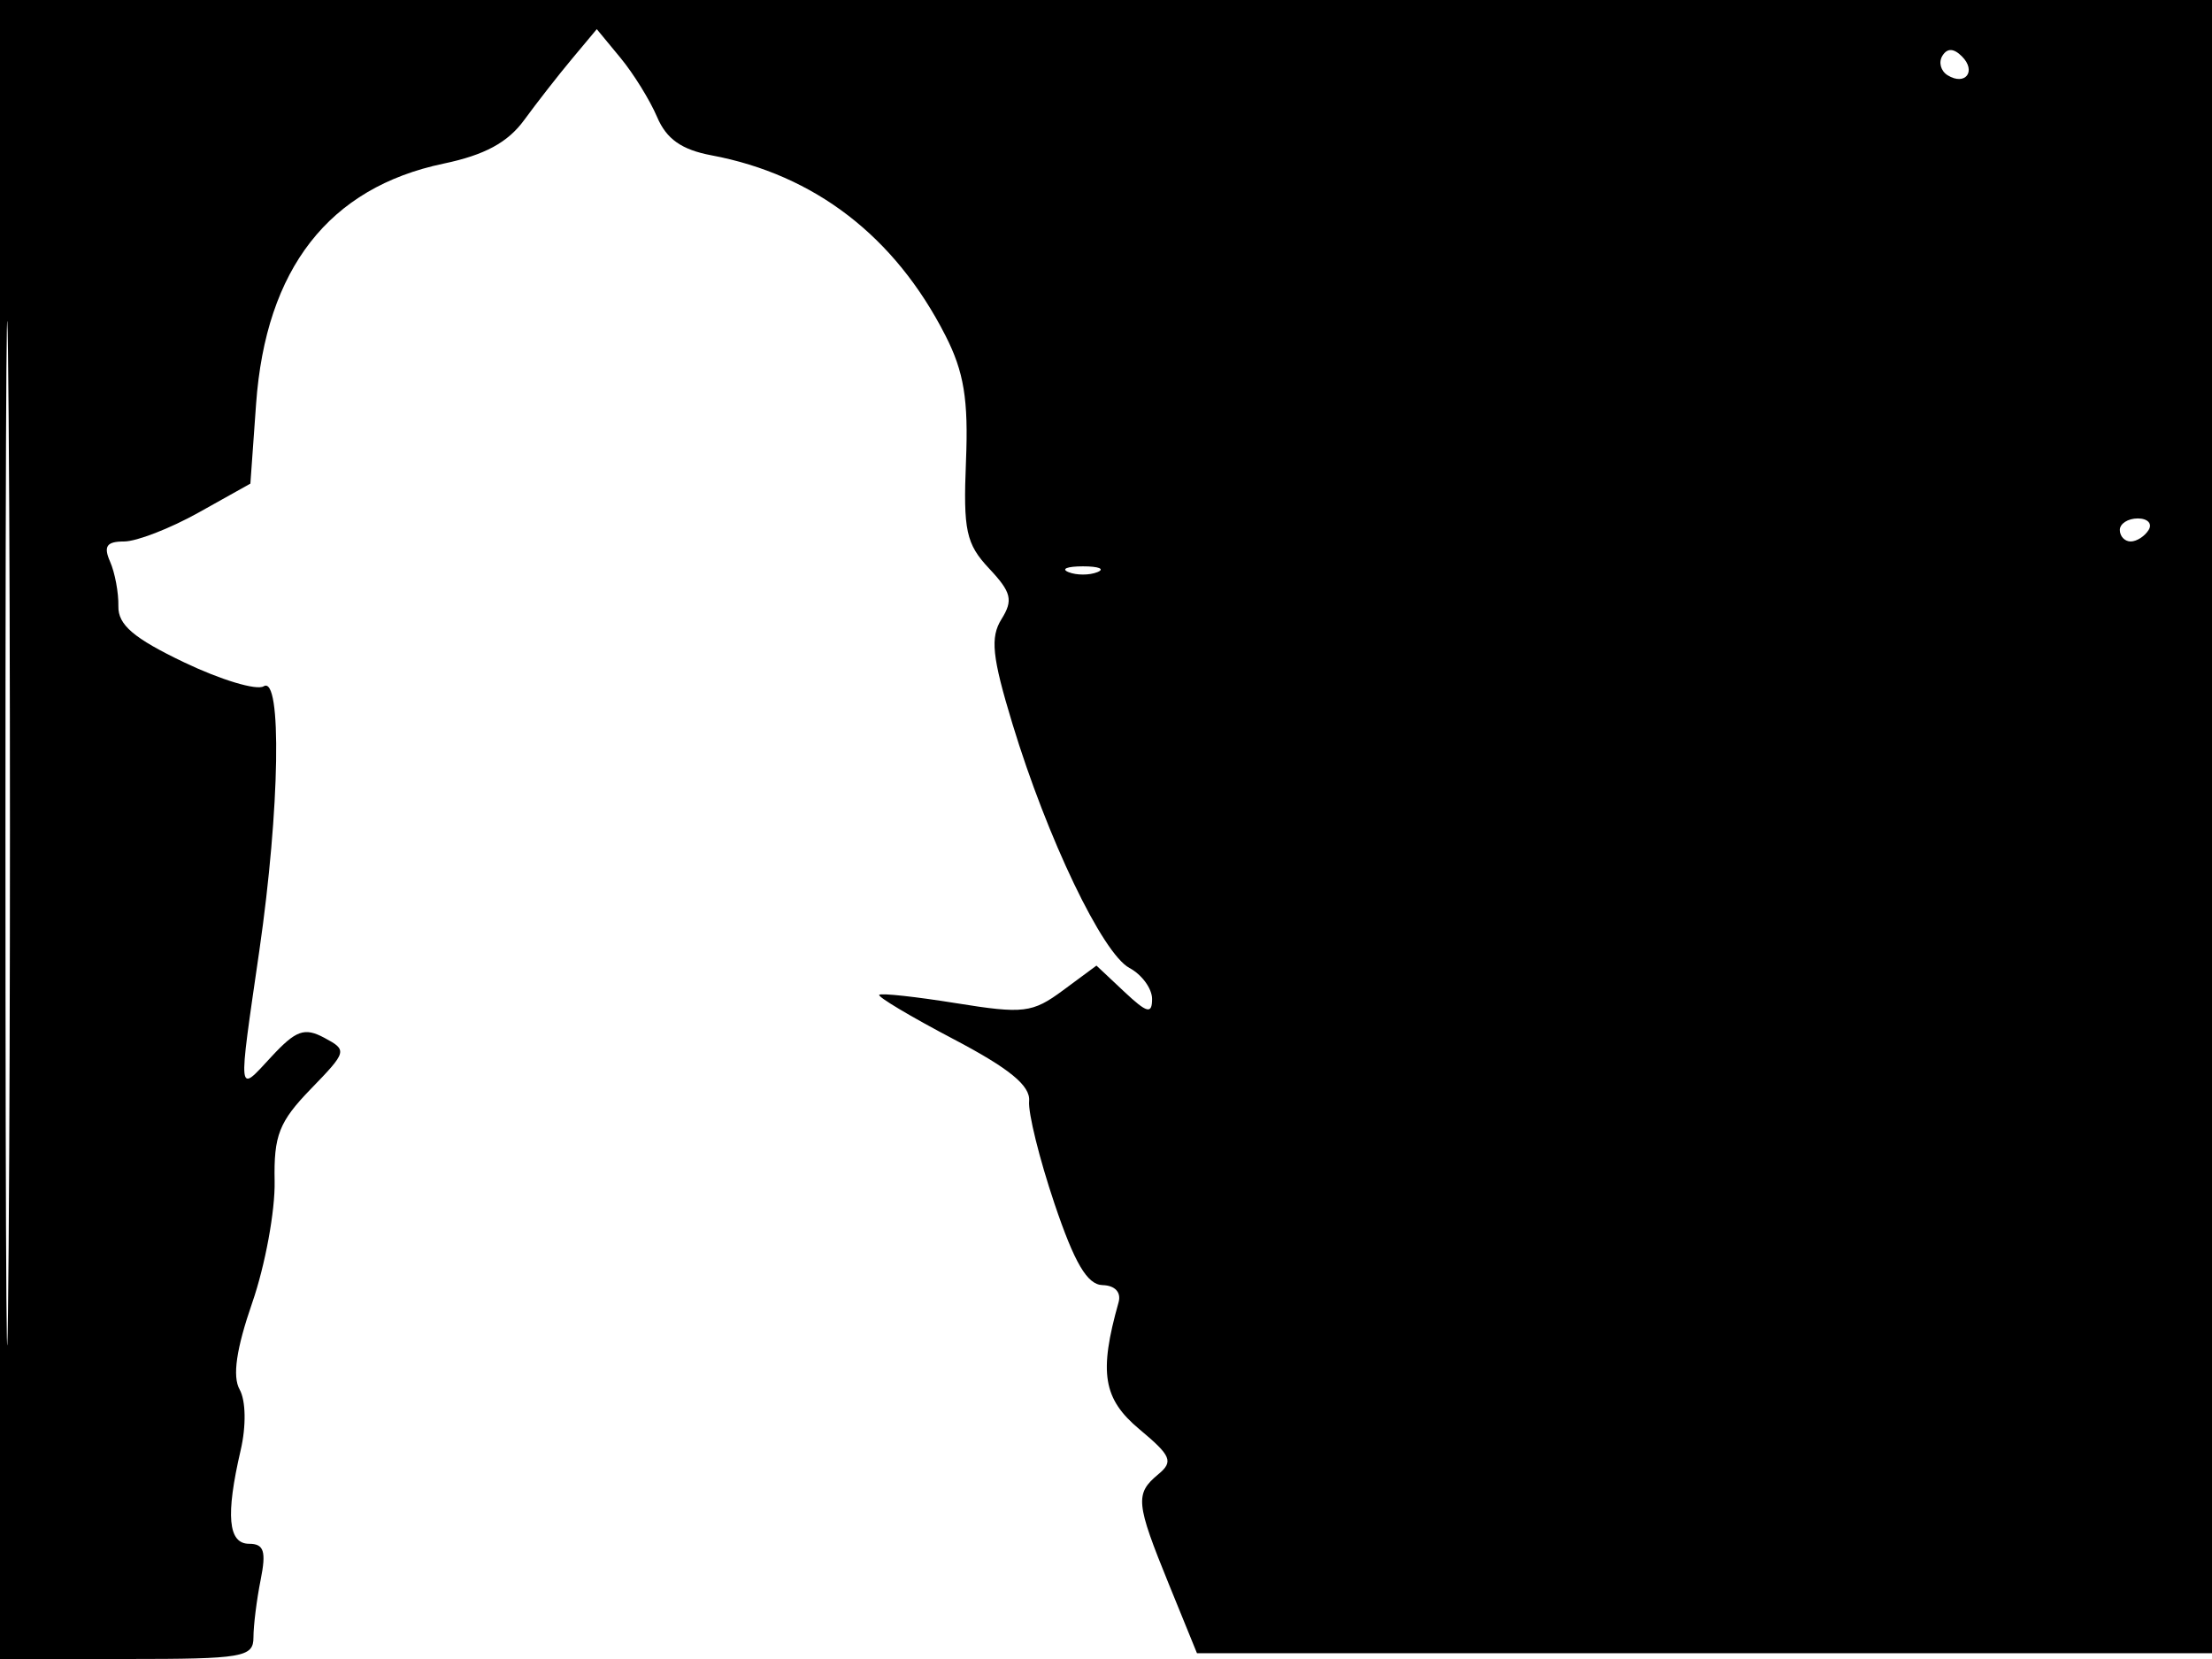 <svg xmlns="http://www.w3.org/2000/svg" width="192" height="144" viewBox="0 0 192 144" version="1.1">
	<path d="M 0 72 L 0 144 11 144 C 21.089 144, 22 143.845, 22 142.125 C 22 141.094, 22.281 138.844, 22.625 137.125 C 23.120 134.651, 22.912 134, 21.625 134 C 19.798 134, 19.574 131.537, 20.888 125.884 C 21.378 123.778, 21.340 121.572, 20.797 120.603 C 20.161 119.466, 20.510 117.076, 21.898 113.065 C 23.016 109.835, 23.889 105.092, 23.837 102.526 C 23.757 98.555, 24.225 97.363, 26.978 94.522 C 30.131 91.270, 30.161 91.156, 28.156 90.083 C 26.425 89.157, 25.692 89.420, 23.549 91.731 C 20.591 94.921, 20.644 95.396, 22.512 82.500 C 24.293 70.210, 24.482 58.584, 22.886 59.570 C 22.273 59.949, 19.175 59.017, 16 57.500 C 11.602 55.398, 10.239 54.236, 10.275 52.621 C 10.301 51.454, 9.977 49.712, 9.554 48.750 C 8.968 47.414, 9.254 47, 10.767 47 C 11.857 47, 14.770 45.870, 17.240 44.489 L 21.733 41.978 22.228 35.064 C 23.068 23.319, 28.556 16.283, 38.500 14.202 C 42.068 13.456, 44.073 12.372, 45.500 10.417 C 46.600 8.911, 48.467 6.520, 49.650 5.105 L 51.800 2.531 53.853 5.016 C 54.982 6.382, 56.414 8.694, 57.035 10.154 C 57.849 12.070, 59.163 12.996, 61.760 13.483 C 70.714 15.163, 77.675 20.523, 82.057 29.112 C 83.674 32.281, 84.065 34.671, 83.846 40.038 C 83.601 46.043, 83.854 47.216, 85.857 49.348 C 87.792 51.408, 87.959 52.092, 86.930 53.740 C 85.936 55.332, 86.111 57.005, 87.878 62.824 C 90.893 72.750, 95.691 82.764, 98.033 84.017 C 99.115 84.597, 100 85.808, 100 86.709 C 100 88.055, 99.567 87.942, 97.586 86.081 L 95.172 83.813 92.271 85.958 C 89.609 87.926, 88.842 88.018, 82.993 87.076 C 79.486 86.512, 76.482 86.185, 76.317 86.350 C 76.152 86.515, 79.051 88.244, 82.758 90.191 C 87.632 92.752, 89.452 94.244, 89.326 95.578 C 89.230 96.593, 90.219 100.591, 91.524 104.462 C 93.271 109.643, 94.373 111.512, 95.699 111.547 C 96.784 111.575, 97.337 112.171, 97.090 113.047 C 95.369 119.147, 95.743 121.422, 98.899 124.057 C 101.672 126.371, 101.875 126.859, 100.533 127.973 C 98.504 129.656, 98.581 130.448, 101.453 137.500 L 103.897 143.500 148.199 143.500 L 192.500 143.500 192.757 71.750 L 193.013 0 96.507 0 L 0 0 0 72 M 0.474 72.500 C 0.474 112.100, 0.598 128.154, 0.750 108.176 C 0.901 88.198, 0.901 55.798, 0.750 36.176 C 0.598 16.554, 0.474 32.900, 0.474 72.500 M 168.597 4.844 C 168.251 5.404, 168.455 6.163, 169.050 6.531 C 170.588 7.481, 171.580 6.180, 170.296 4.896 C 169.578 4.178, 169.019 4.161, 168.597 4.844 M 184 46 C 184 46.550, 184.423 47, 184.941 47 C 185.459 47, 186.160 46.550, 186.500 46 C 186.840 45.450, 186.416 45, 185.559 45 C 184.702 45, 184 45.450, 184 46 M 92.750 49.662 C 93.438 49.940, 94.563 49.940, 95.250 49.662 C 95.938 49.385, 95.375 49.158, 94 49.158 C 92.625 49.158, 92.063 49.385, 92.750 49.662" stroke="none" fill="black" fill-rule="evenodd"/>
</svg>